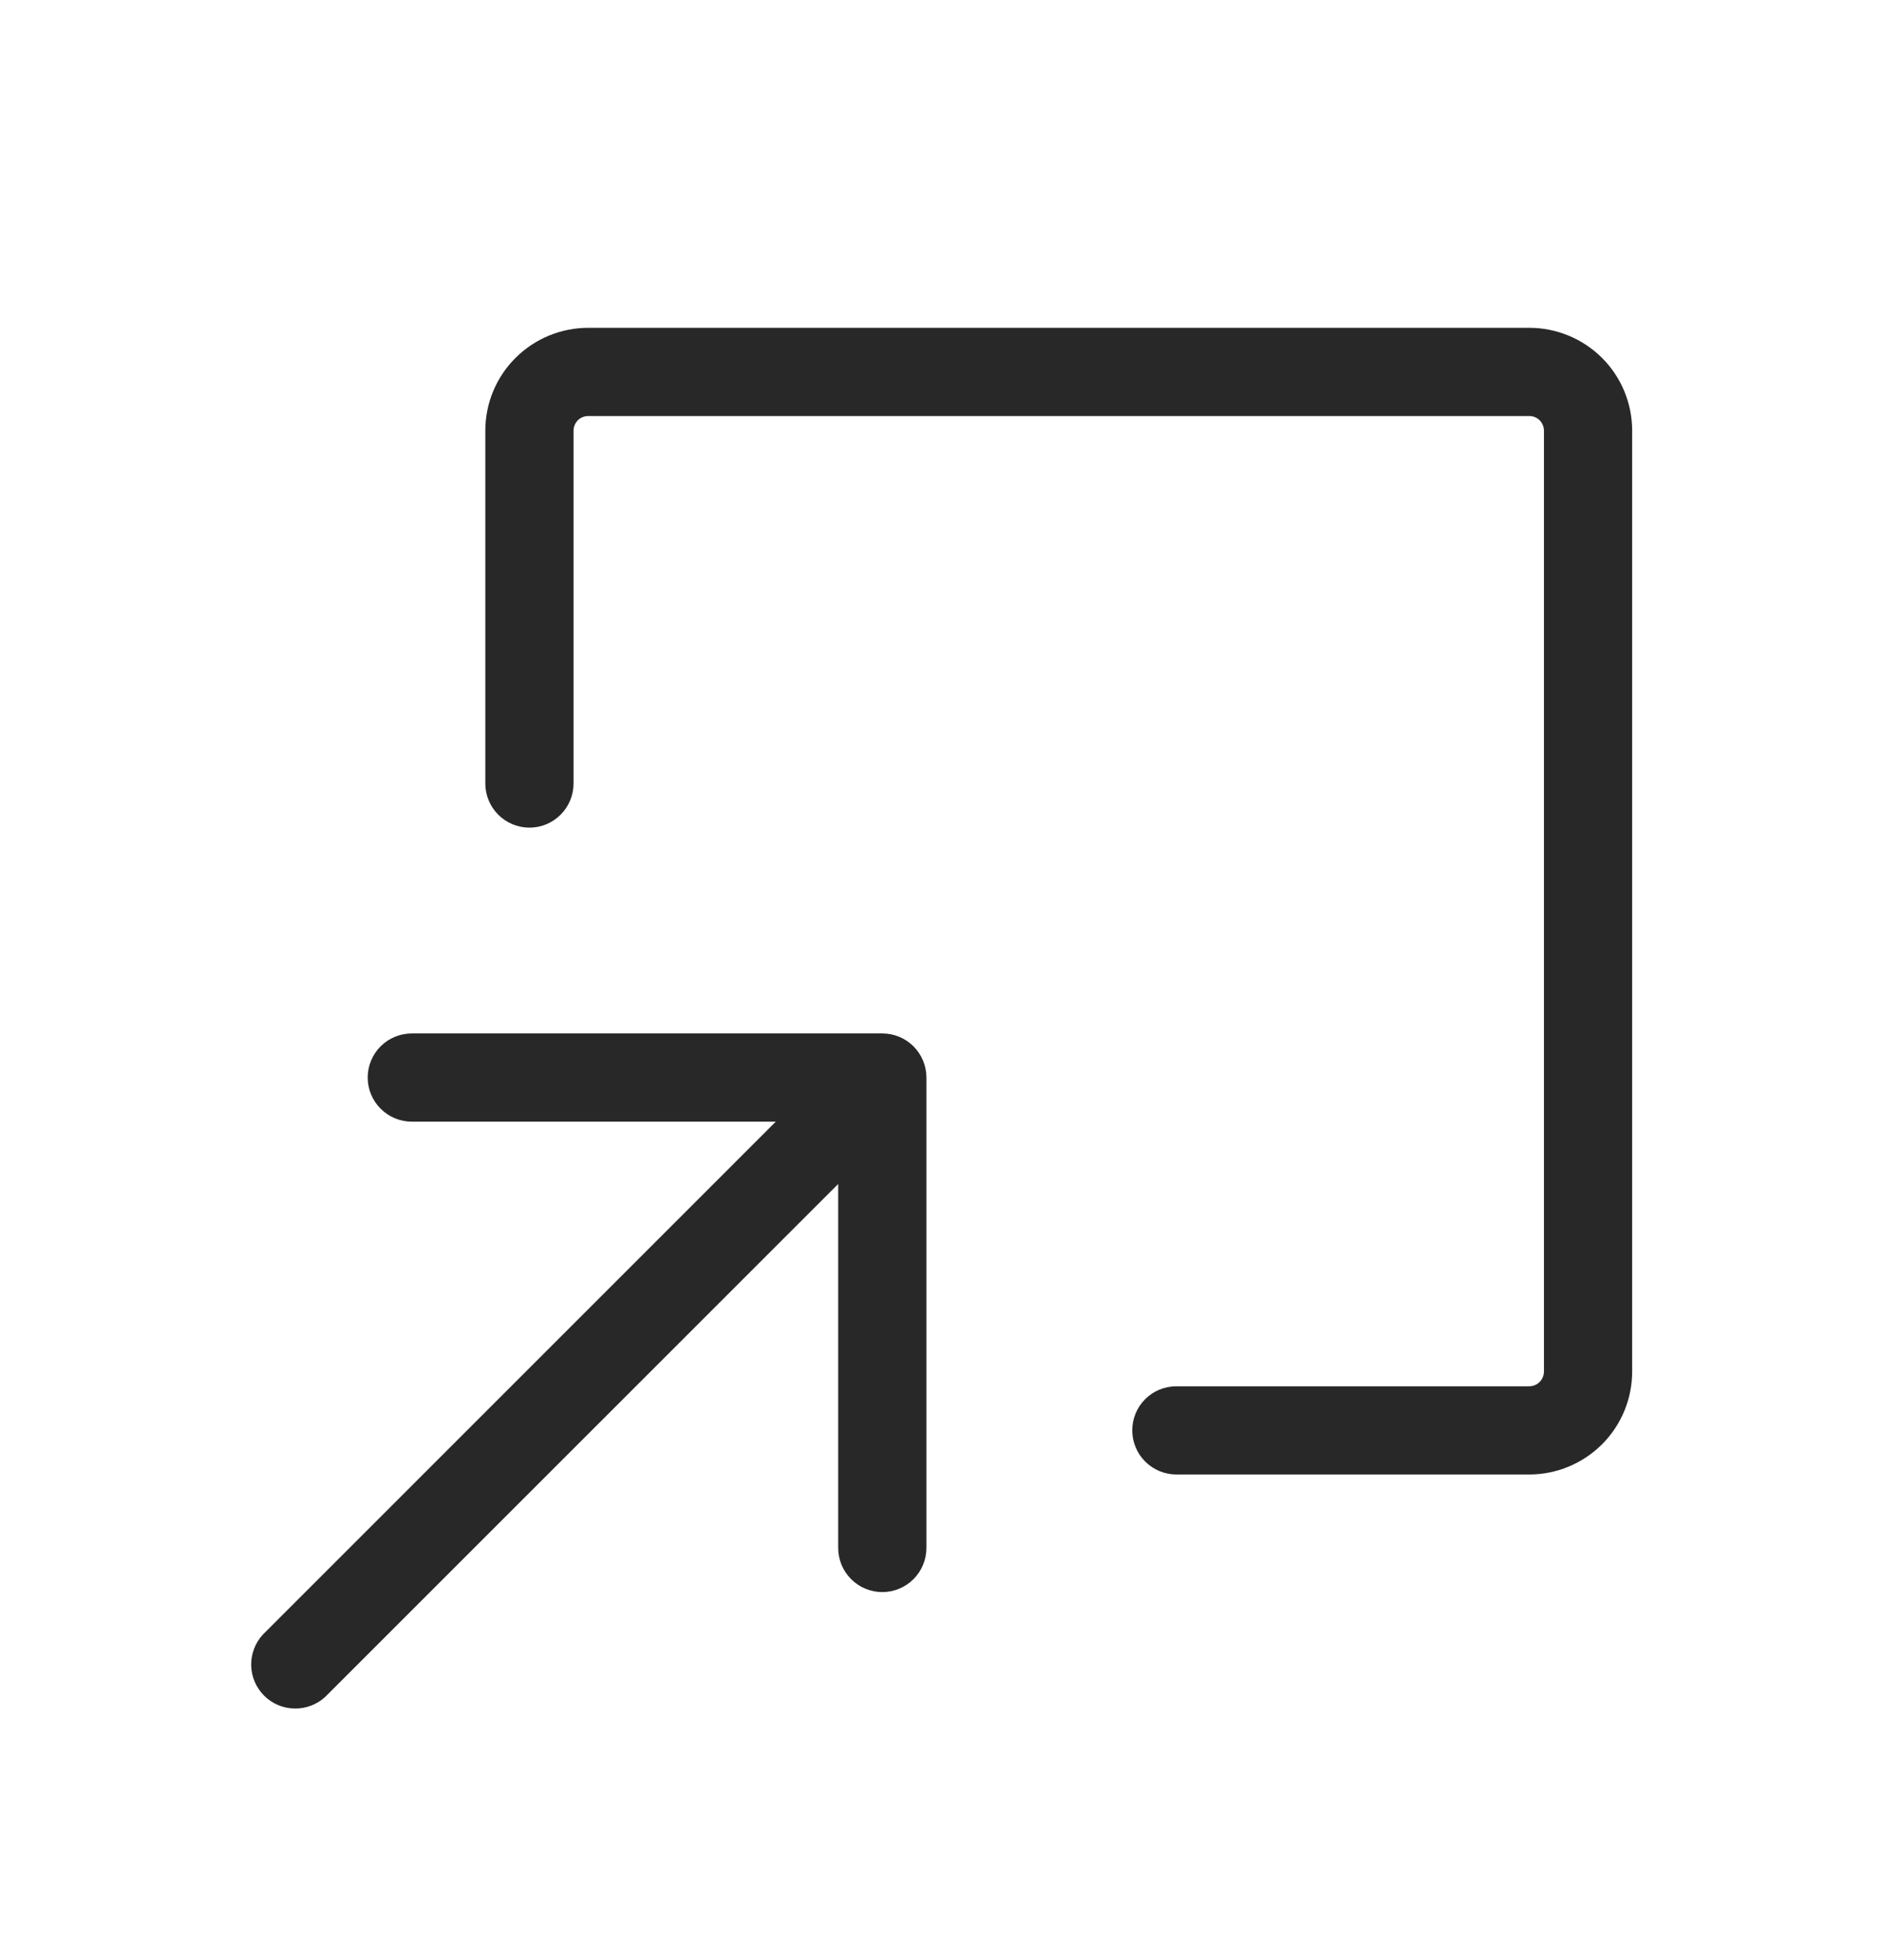 <svg width="24" height="25" viewBox="0 0 24 25" fill="none" xmlns="http://www.w3.org/2000/svg">
<path d="M11.814 13.743V19.743C11.814 19.892 11.755 20.035 11.649 20.141C11.544 20.246 11.401 20.306 11.252 20.306C11.102 20.306 10.959 20.246 10.854 20.141C10.748 20.035 10.689 19.892 10.689 19.743V15.101L4.149 21.641C4.042 21.74 3.901 21.794 3.756 21.791C3.61 21.789 3.471 21.73 3.368 21.627C3.265 21.524 3.206 21.385 3.203 21.239C3.201 21.093 3.255 20.952 3.354 20.846L9.893 14.306H5.252C5.102 14.306 4.959 14.246 4.854 14.141C4.748 14.035 4.689 13.892 4.689 13.743C4.689 13.594 4.748 13.451 4.854 13.345C4.959 13.24 5.102 13.181 5.252 13.181H11.252C11.401 13.181 11.544 13.24 11.649 13.345C11.755 13.451 11.814 13.594 11.814 13.743ZM19.502 4.181H7.502C7.154 4.181 6.82 4.319 6.574 4.565C6.327 4.811 6.189 5.145 6.189 5.493V9.993C6.189 10.142 6.248 10.285 6.354 10.391C6.459 10.496 6.602 10.556 6.752 10.556C6.901 10.556 7.044 10.496 7.149 10.391C7.255 10.285 7.314 10.142 7.314 9.993V5.493C7.314 5.443 7.334 5.396 7.369 5.36C7.404 5.325 7.452 5.306 7.502 5.306H19.502C19.551 5.306 19.599 5.325 19.634 5.36C19.669 5.396 19.689 5.443 19.689 5.493V17.493C19.689 17.543 19.669 17.59 19.634 17.626C19.599 17.661 19.551 17.681 19.502 17.681H15.002C14.852 17.681 14.709 17.74 14.604 17.845C14.498 17.951 14.439 18.094 14.439 18.243C14.439 18.392 14.498 18.535 14.604 18.641C14.709 18.746 14.852 18.806 15.002 18.806H19.502C19.85 18.806 20.183 18.667 20.43 18.421C20.676 18.175 20.814 17.841 20.814 17.493V5.493C20.814 5.145 20.676 4.811 20.43 4.565C20.183 4.319 19.85 4.181 19.502 4.181Z" fill="#282828"/>
</svg>

